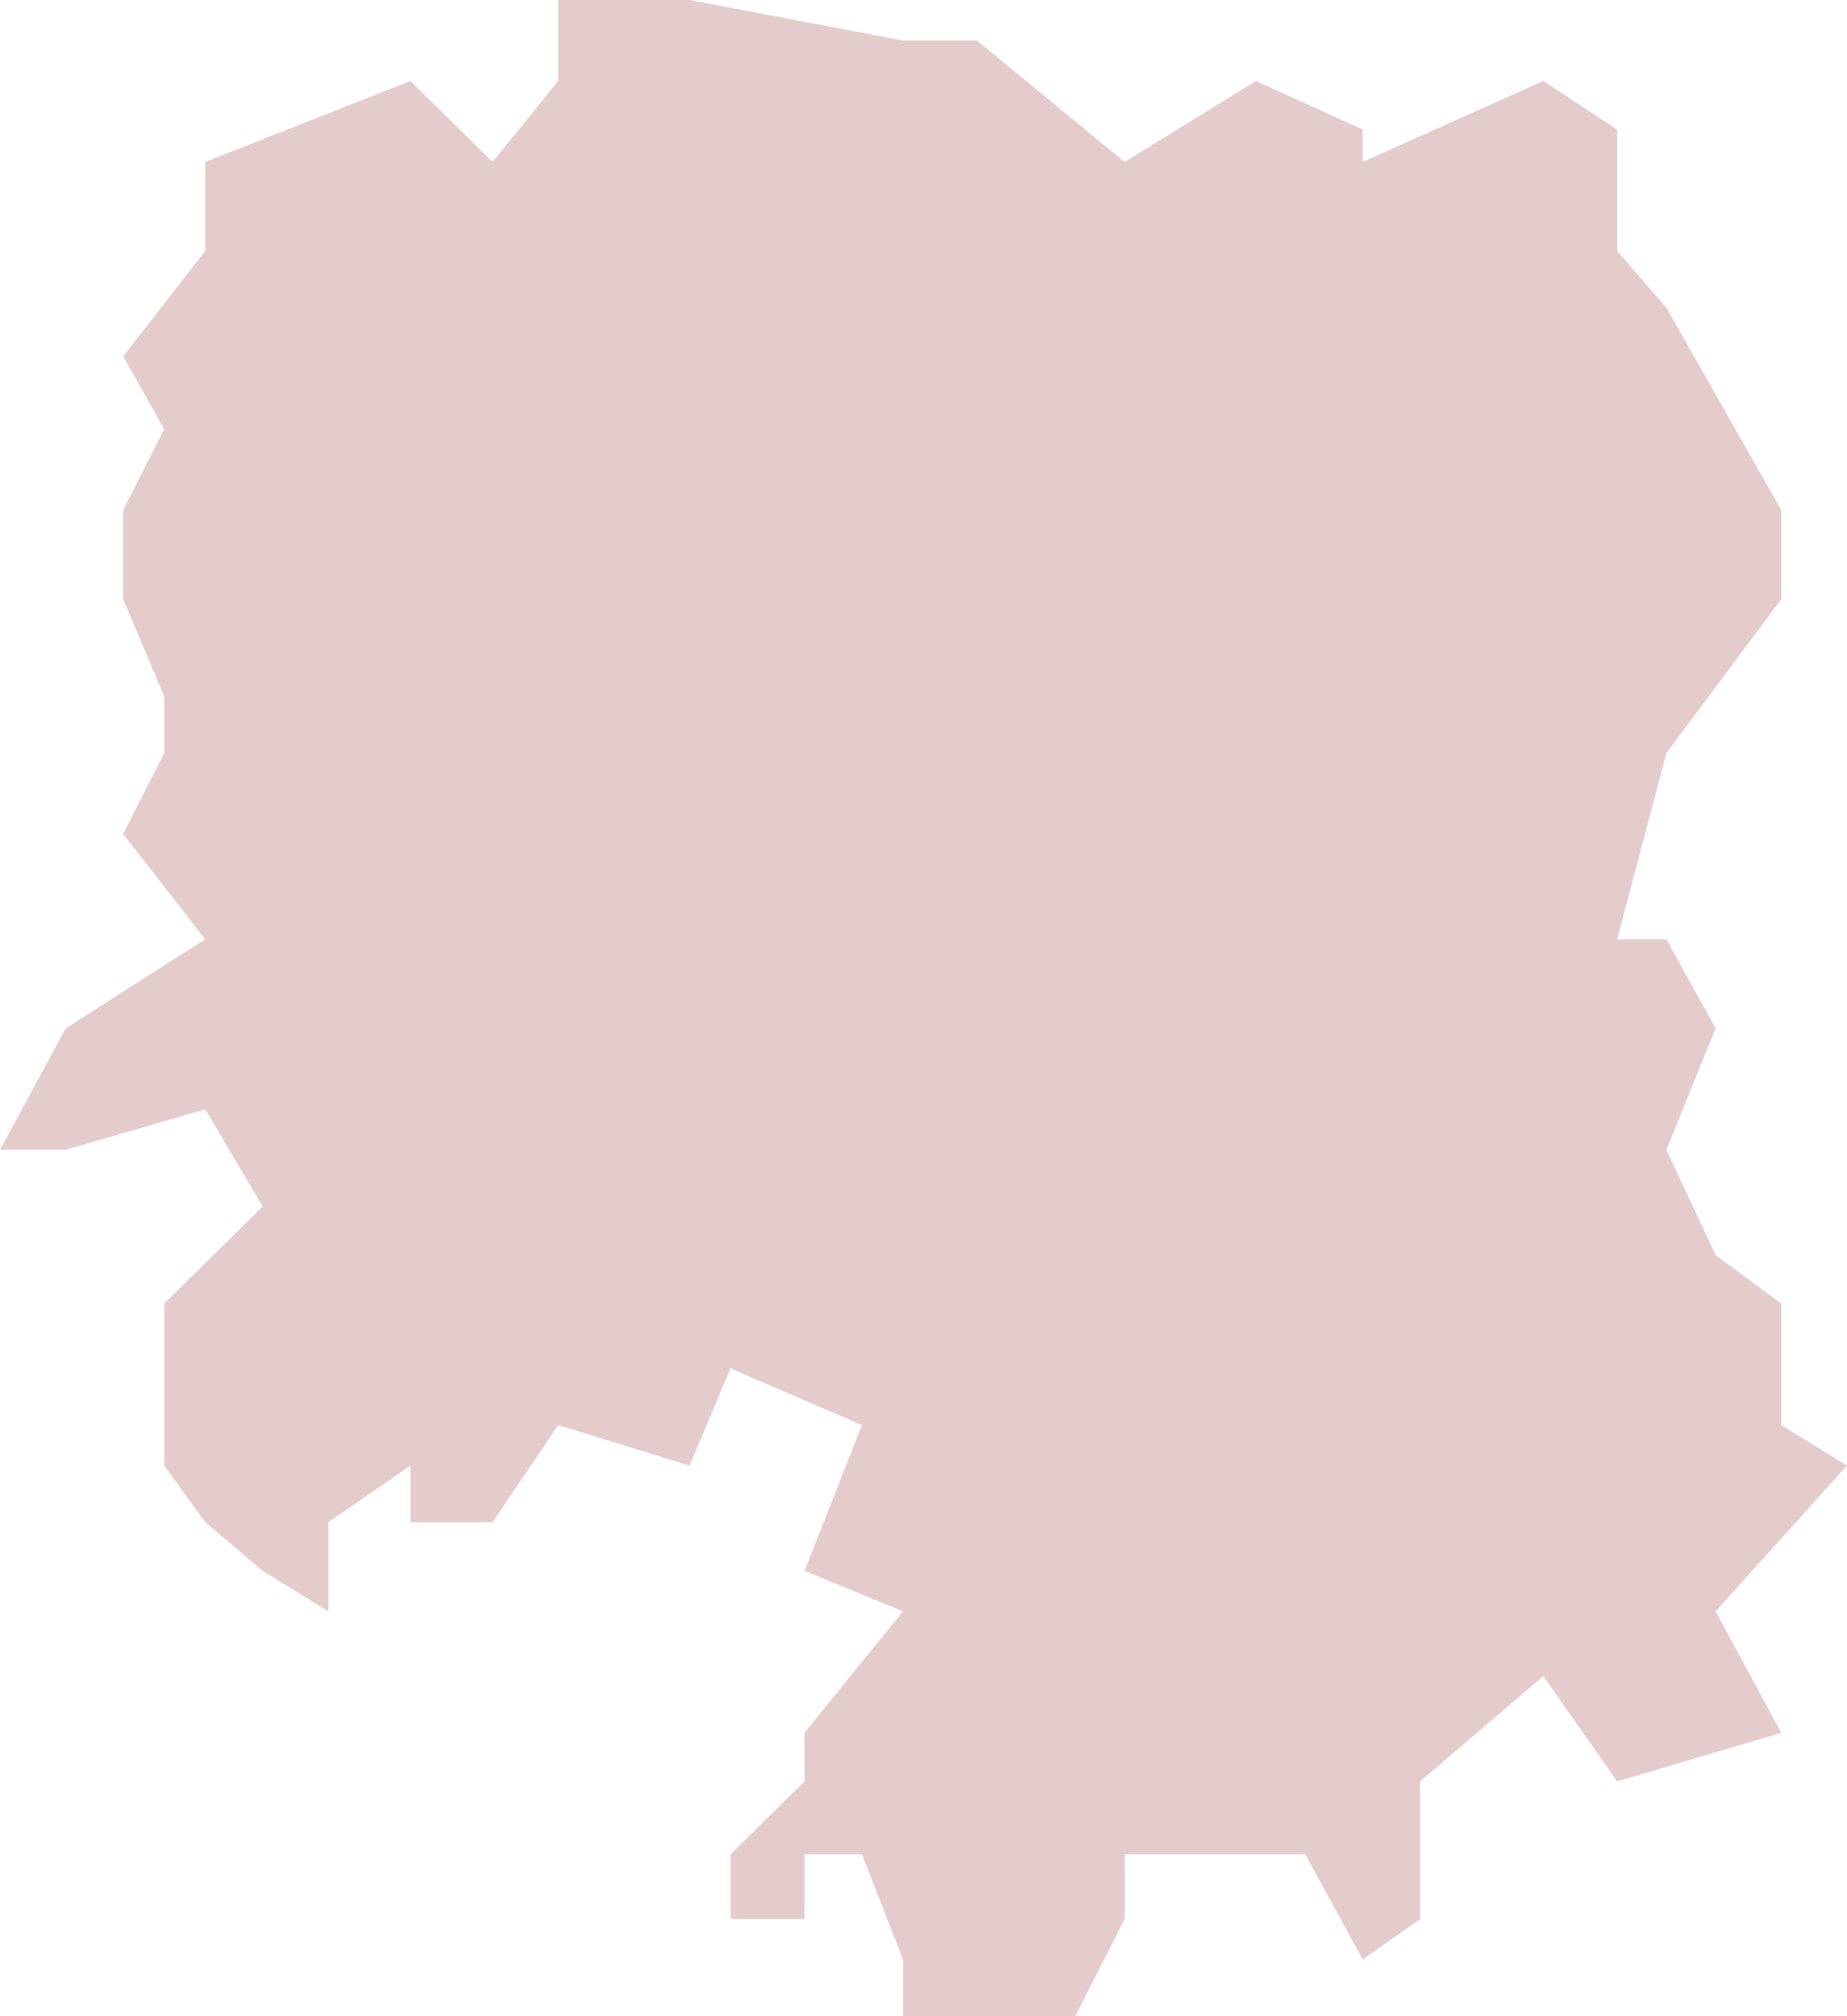 ﻿<?xml version="1.0" encoding="utf-8"?>
<svg version="1.1" xmlns:xlink="http://www.w3.org/1999/xlink" width="55px" height="60px" xmlns="http://www.w3.org/2000/svg">
  <g transform="matrix(1 0 0 1 -975 -2485 )">
    <path d="M 4.889 12.771  L 3.667 10.602  L 6.111 7.47  L 6.111 4.819  L 12.222 2.41  L 14.667 4.819  L 16.622 2.41  L 16.622 0  L 20.533 0  L 26.889 1.205  L 29.089 1.205  L 33.489 4.819  L 37.4 2.41  L 40.578 3.855  L 40.578 4.819  L 45.956 2.41  L 48.156 3.855  L 48.156 7.47  L 49.622 9.157  L 53.044 15.181  L 53.044 17.831  L 49.622 22.41  L 48.156 27.952  L 49.622 27.952  L 51.089 30.602  L 49.622 34.217  L 51.089 37.349  L 53.044 38.795  L 53.044 42.41  L 55 43.614  L 51.089 47.952  L 53.044 51.566  L 48.156 53.012  L 45.956 49.88  L 42.289 53.012  L 42.289 57.108  L 40.578 58.313  L 38.867 55.181  L 33.489 55.181  L 33.489 57.108  L 32.022 60  L 29.089 60  L 26.889 60  L 26.889 58.313  L 25.667 55.181  L 23.956 55.181  L 23.956 57.108  L 21.756 57.108  L 21.756 55.181  L 23.956 53.012  L 23.956 51.566  L 26.889 47.952  L 23.956 46.747  L 25.667 42.41  L 21.756 40.723  L 20.533 43.614  L 16.622 42.41  L 14.667 45.301  L 12.222 45.301  L 12.222 43.614  L 9.778 45.301  L 9.778 47.952  L 7.822 46.747  L 6.111 45.301  L 4.889 43.614  L 4.889 40.723  L 4.889 38.795  L 7.822 35.904  L 6.111 33.012  L 1.956 34.217  L 0 34.217  L 1.956 30.602  L 6.111 27.952  L 3.667 24.819  L 4.889 22.41  L 4.889 20.723  L 3.667 17.831  L 3.667 16.386  L 3.667 15.181  L 4.889 12.771  Z " fill-rule="nonzero" fill="#cc9999" stroke="none" fill-opacity="0.498" transform="matrix(1 0 0 1 975 2485 )" />
  </g>
</svg>